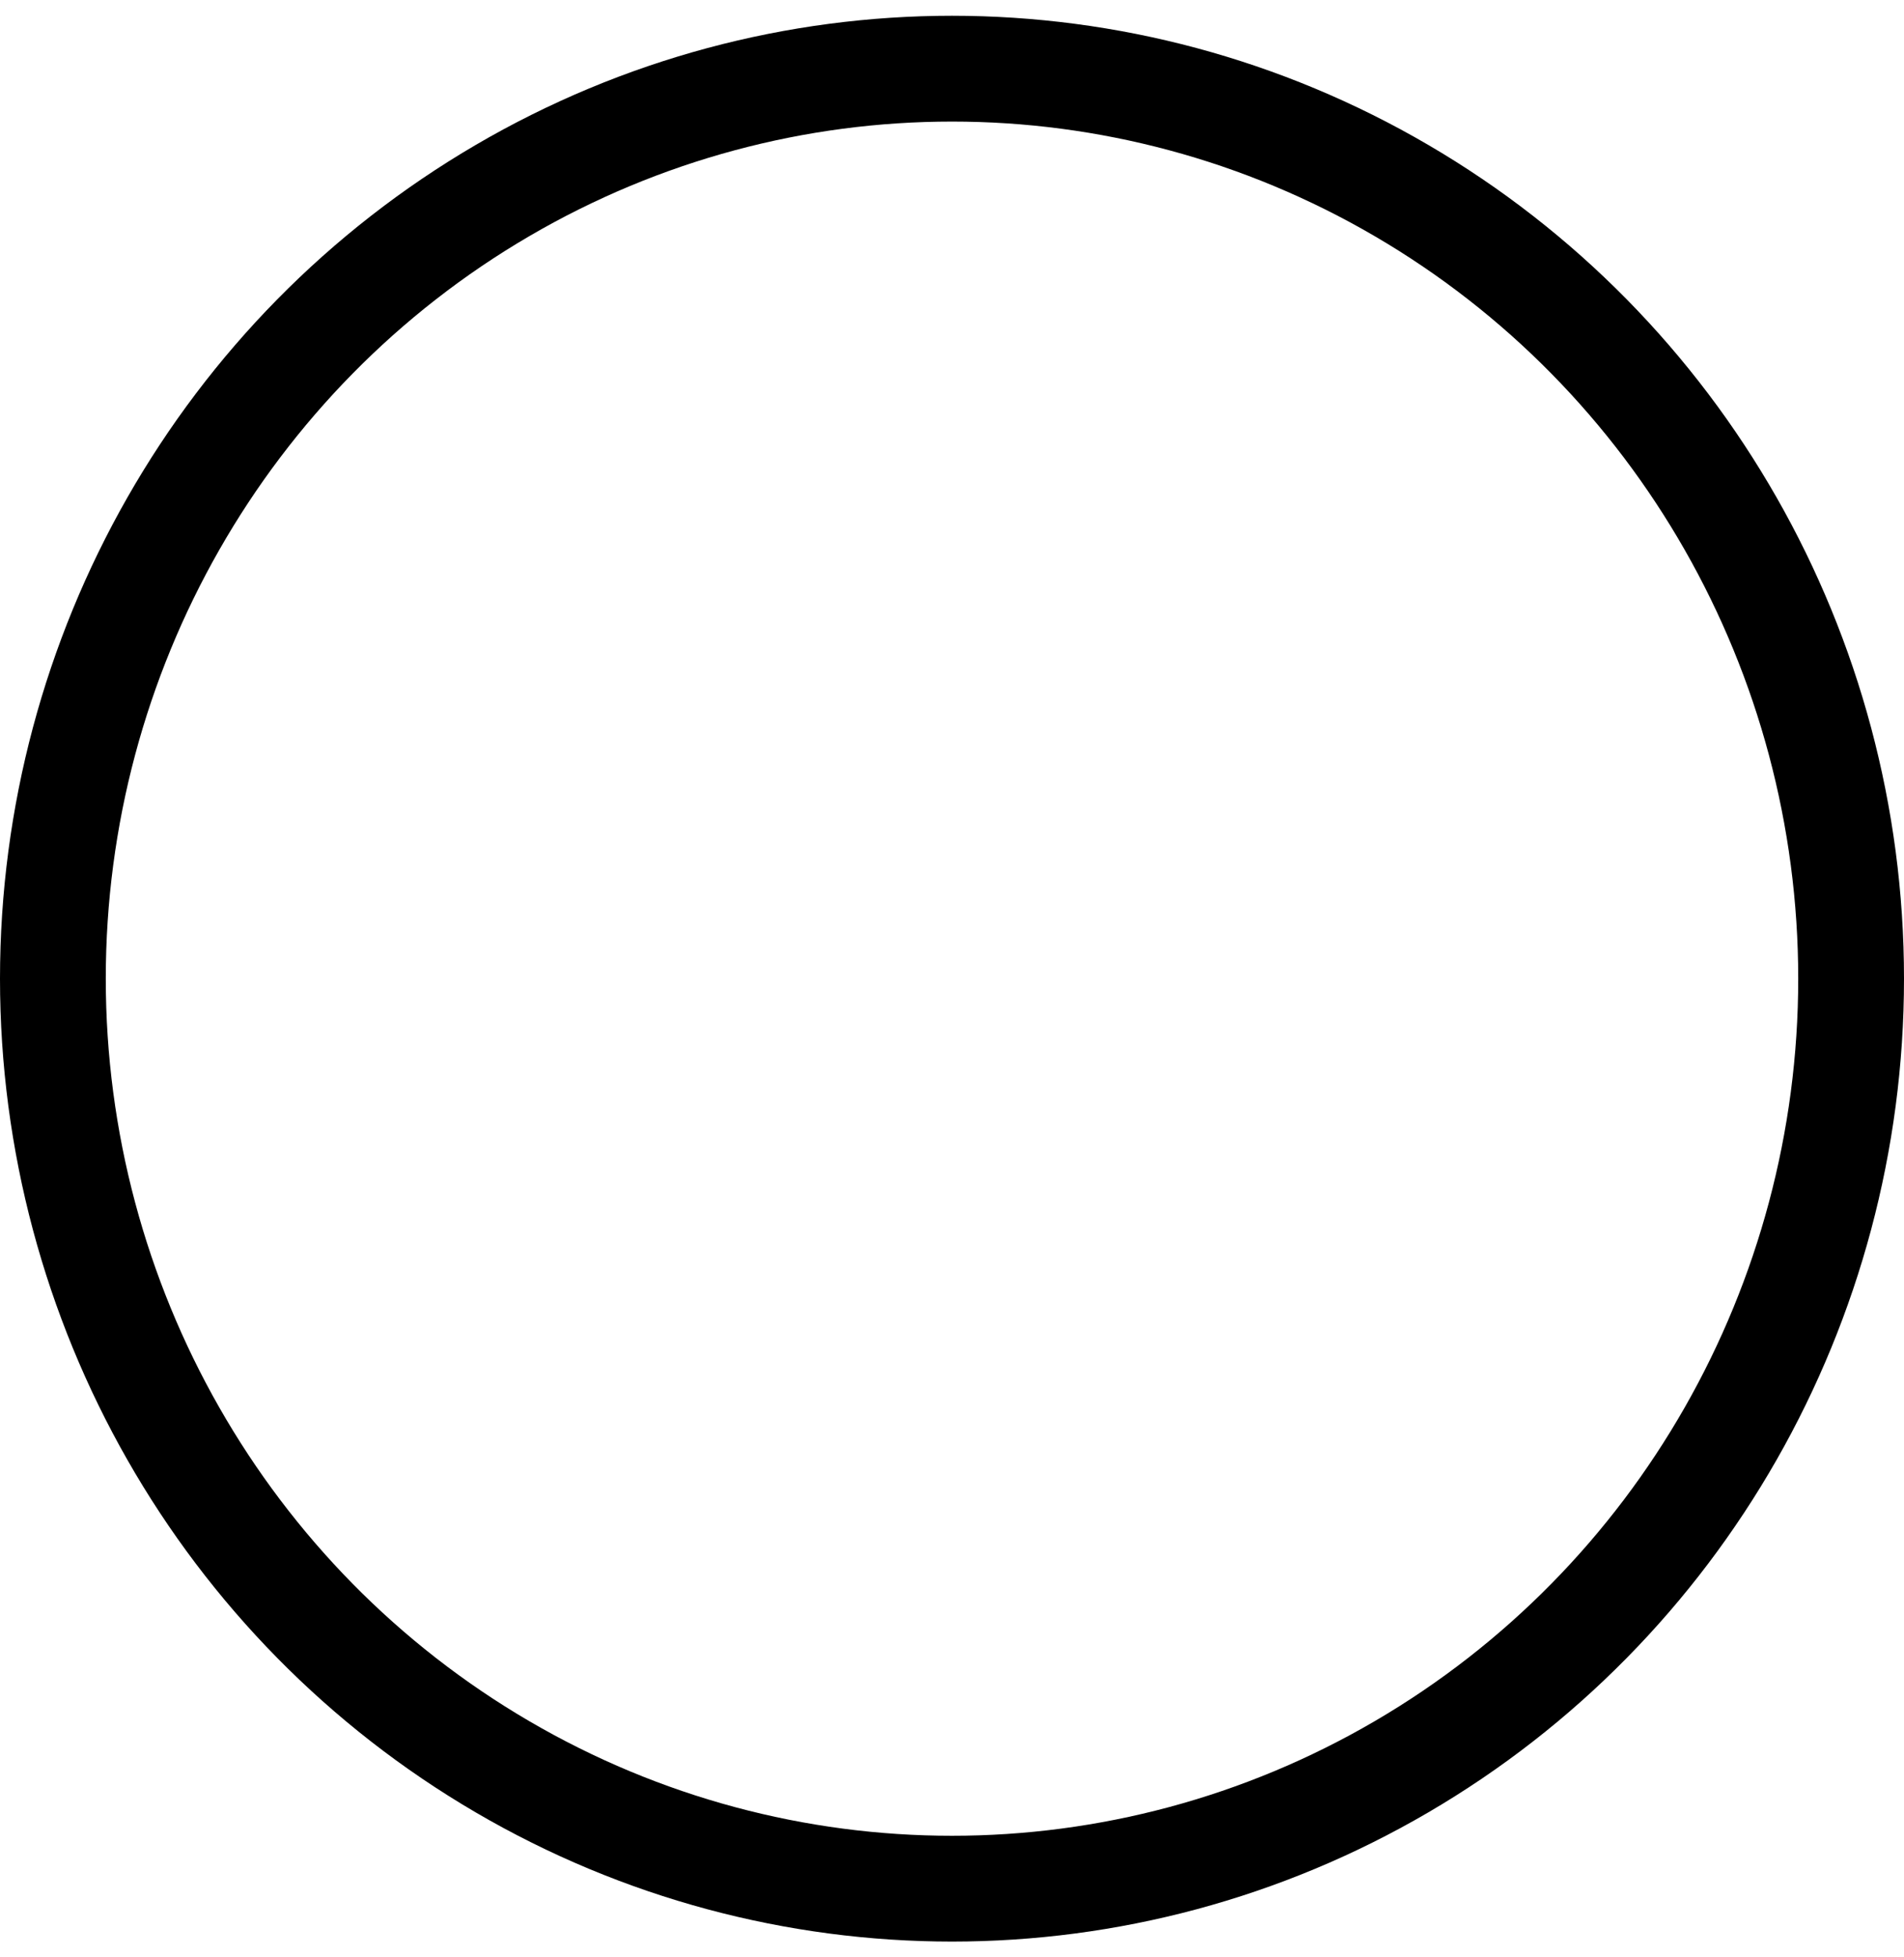<?xml version="1.0" encoding="UTF-8"?>
<svg width="36px" height="37px" viewBox="0 0 36 37" version="1.1" xmlns="http://www.w3.org/2000/svg" xmlns:xlink="http://www.w3.org/1999/xlink">
    <!-- Generator: Sketch 61.1 (89650) - https://sketch.com -->
    <title>svg/black/circle</title>
    <desc>Created with Sketch.</desc>
    <g id="**-Sticker-Sheets" stroke="none" stroke-width="1" fill="none" fill-rule="evenodd" stroke-linecap="round" stroke-linejoin="round">
        <g id="sticker-sheet--all--page-2" transform="translate(-419, -959)" stroke="#000000" stroke-width="2">
            <g id="icon-preview-row-copy-56" transform="translate(0, 935)">
                <g id="Icon-Row">
                    <g id="circle" transform="translate(413, 18.214)">
                        <ellipse cx="24" cy="24.286" rx="17" ry="17.202"></ellipse>
                    </g>
                </g>
            </g>
        </g>
    </g>
</svg>